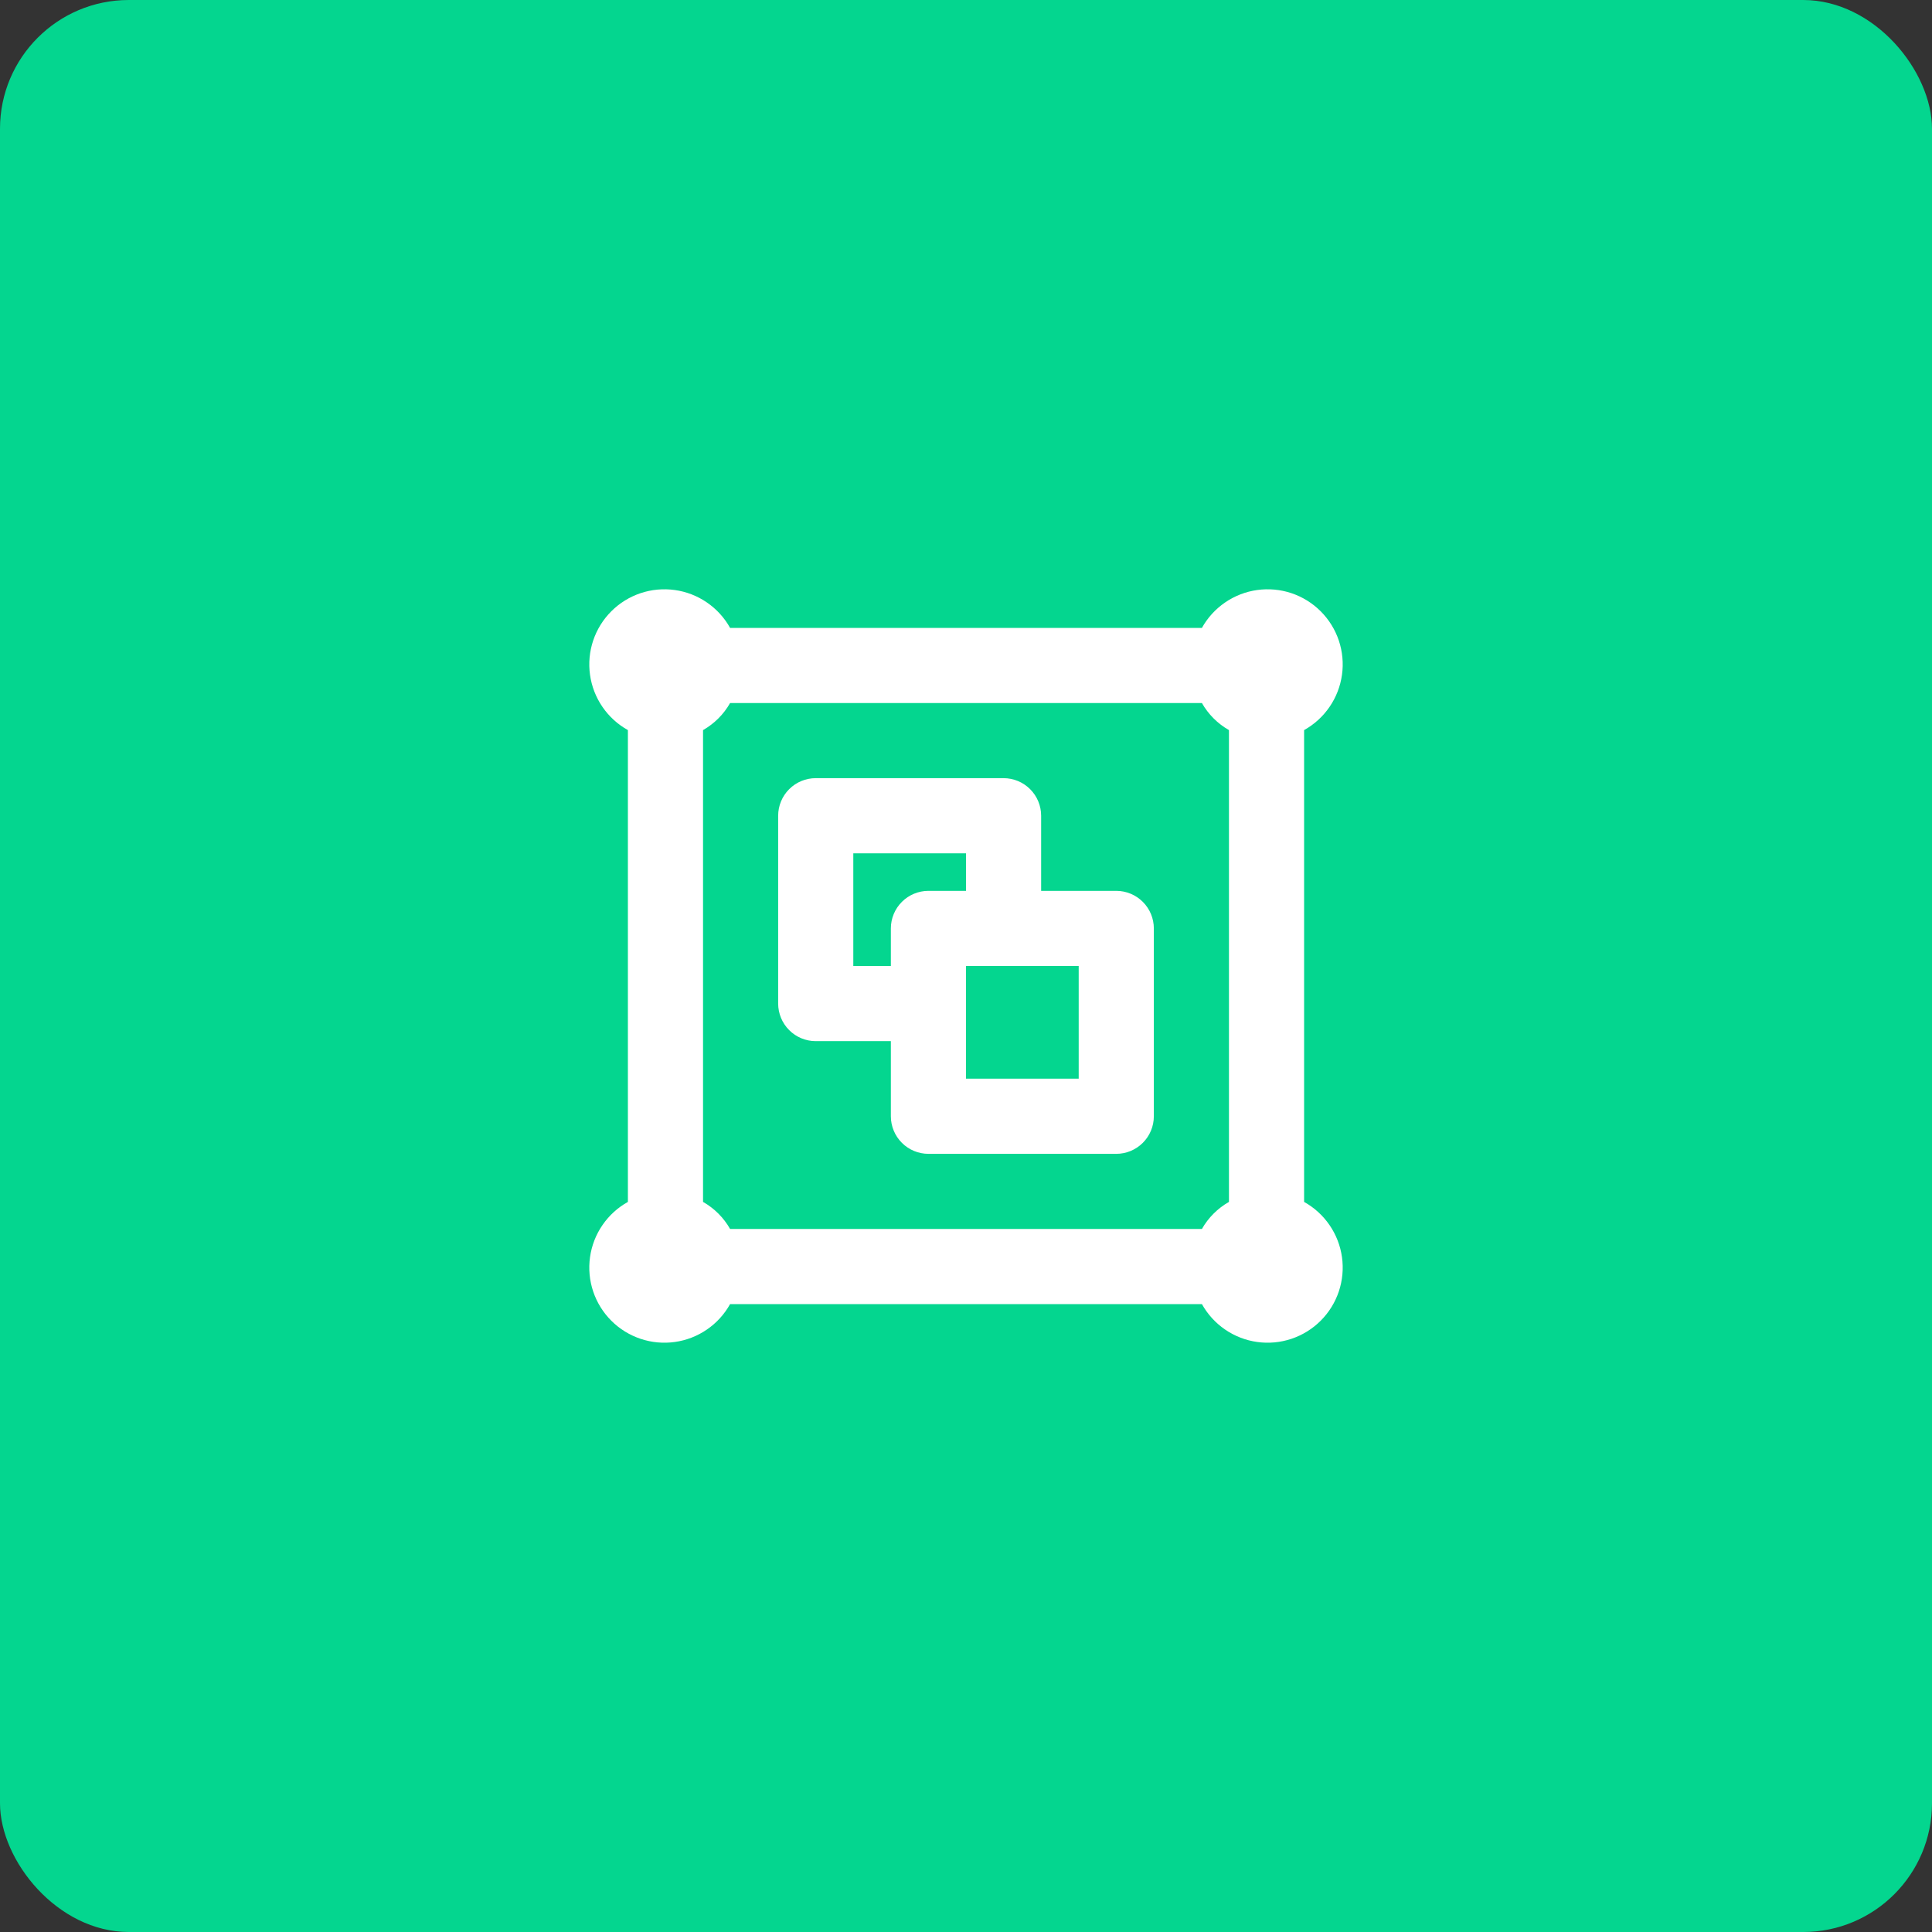 <svg width="120" height="120" viewBox="0 0 120 120" fill="none" xmlns="http://www.w3.org/2000/svg">
<rect x="0" y="0" width="120" height="120" fill="#333333" stroke="none"/>
<rect width="120" height="120" rx="8" fill="#04D68F"/>
<path d="M69.333 55.333H64.667V50.667C64.667 50.048 64.421 49.454 63.983 49.017C63.546 48.579 62.952 48.333 62.333 48.333H50.667C50.048 48.333 49.454 48.579 49.017 49.017C48.579 49.454 48.333 50.048 48.333 50.667V62.333C48.333 62.952 48.579 63.546 49.017 63.983C49.454 64.421 50.048 64.667 50.667 64.667H55.333V69.333C55.333 69.952 55.579 70.546 56.017 70.983C56.454 71.421 57.048 71.667 57.667 71.667H69.333C69.952 71.667 70.546 71.421 70.983 70.983C71.421 70.546 71.667 69.952 71.667 69.333V57.667C71.667 57.048 71.421 56.454 70.983 56.017C70.546 55.579 69.952 55.333 69.333 55.333ZM55.333 57.667V60H53V53H60V55.333H57.667C57.048 55.333 56.454 55.579 56.017 56.017C55.579 56.454 55.333 57.048 55.333 57.667ZM67 67H60V60H67V67ZM81 74.653V45.347C81.631 44.996 82.172 44.503 82.58 43.907C82.989 43.312 83.253 42.63 83.353 41.914C83.453 41.199 83.386 40.471 83.157 39.786C82.927 39.101 82.542 38.479 82.031 37.969C81.521 37.458 80.899 37.073 80.214 36.843C79.529 36.614 78.801 36.547 78.085 36.647C77.37 36.747 76.688 37.011 76.093 37.42C75.497 37.828 75.004 38.369 74.653 39H45.347C44.996 38.369 44.503 37.828 43.907 37.42C43.312 37.011 42.63 36.747 41.915 36.647C41.199 36.547 40.471 36.614 39.786 36.843C39.101 37.073 38.479 37.458 37.969 37.969C37.458 38.479 37.073 39.101 36.843 39.786C36.614 40.471 36.547 41.199 36.647 41.914C36.747 42.63 37.011 43.312 37.42 43.907C37.828 44.503 38.369 44.996 39 45.347V74.653C38.369 75.004 37.828 75.497 37.42 76.093C37.011 76.688 36.747 77.37 36.647 78.085C36.547 78.801 36.614 79.529 36.843 80.214C37.073 80.899 37.458 81.521 37.969 82.031C38.479 82.542 39.101 82.927 39.786 83.156C40.471 83.386 41.199 83.453 41.915 83.353C42.63 83.253 43.312 82.989 43.907 82.58C44.503 82.172 44.996 81.631 45.347 81H74.653C75.004 81.631 75.497 82.172 76.093 82.58C76.688 82.989 77.37 83.253 78.085 83.353C78.801 83.453 79.529 83.386 80.214 83.156C80.899 82.927 81.521 82.542 82.031 82.031C82.542 81.521 82.927 80.899 83.157 80.214C83.386 79.529 83.453 78.801 83.353 78.085C83.253 77.37 82.989 76.688 82.58 76.093C82.172 75.497 81.631 75.004 81 74.653ZM76.333 74.653C75.632 75.051 75.051 75.632 74.653 76.333H45.347C44.949 75.632 44.368 75.051 43.667 74.653V45.347C44.368 44.949 44.949 44.368 45.347 43.667H74.653C75.051 44.368 75.632 44.949 76.333 45.347V74.653Z" fill="white"/>
</svg>
